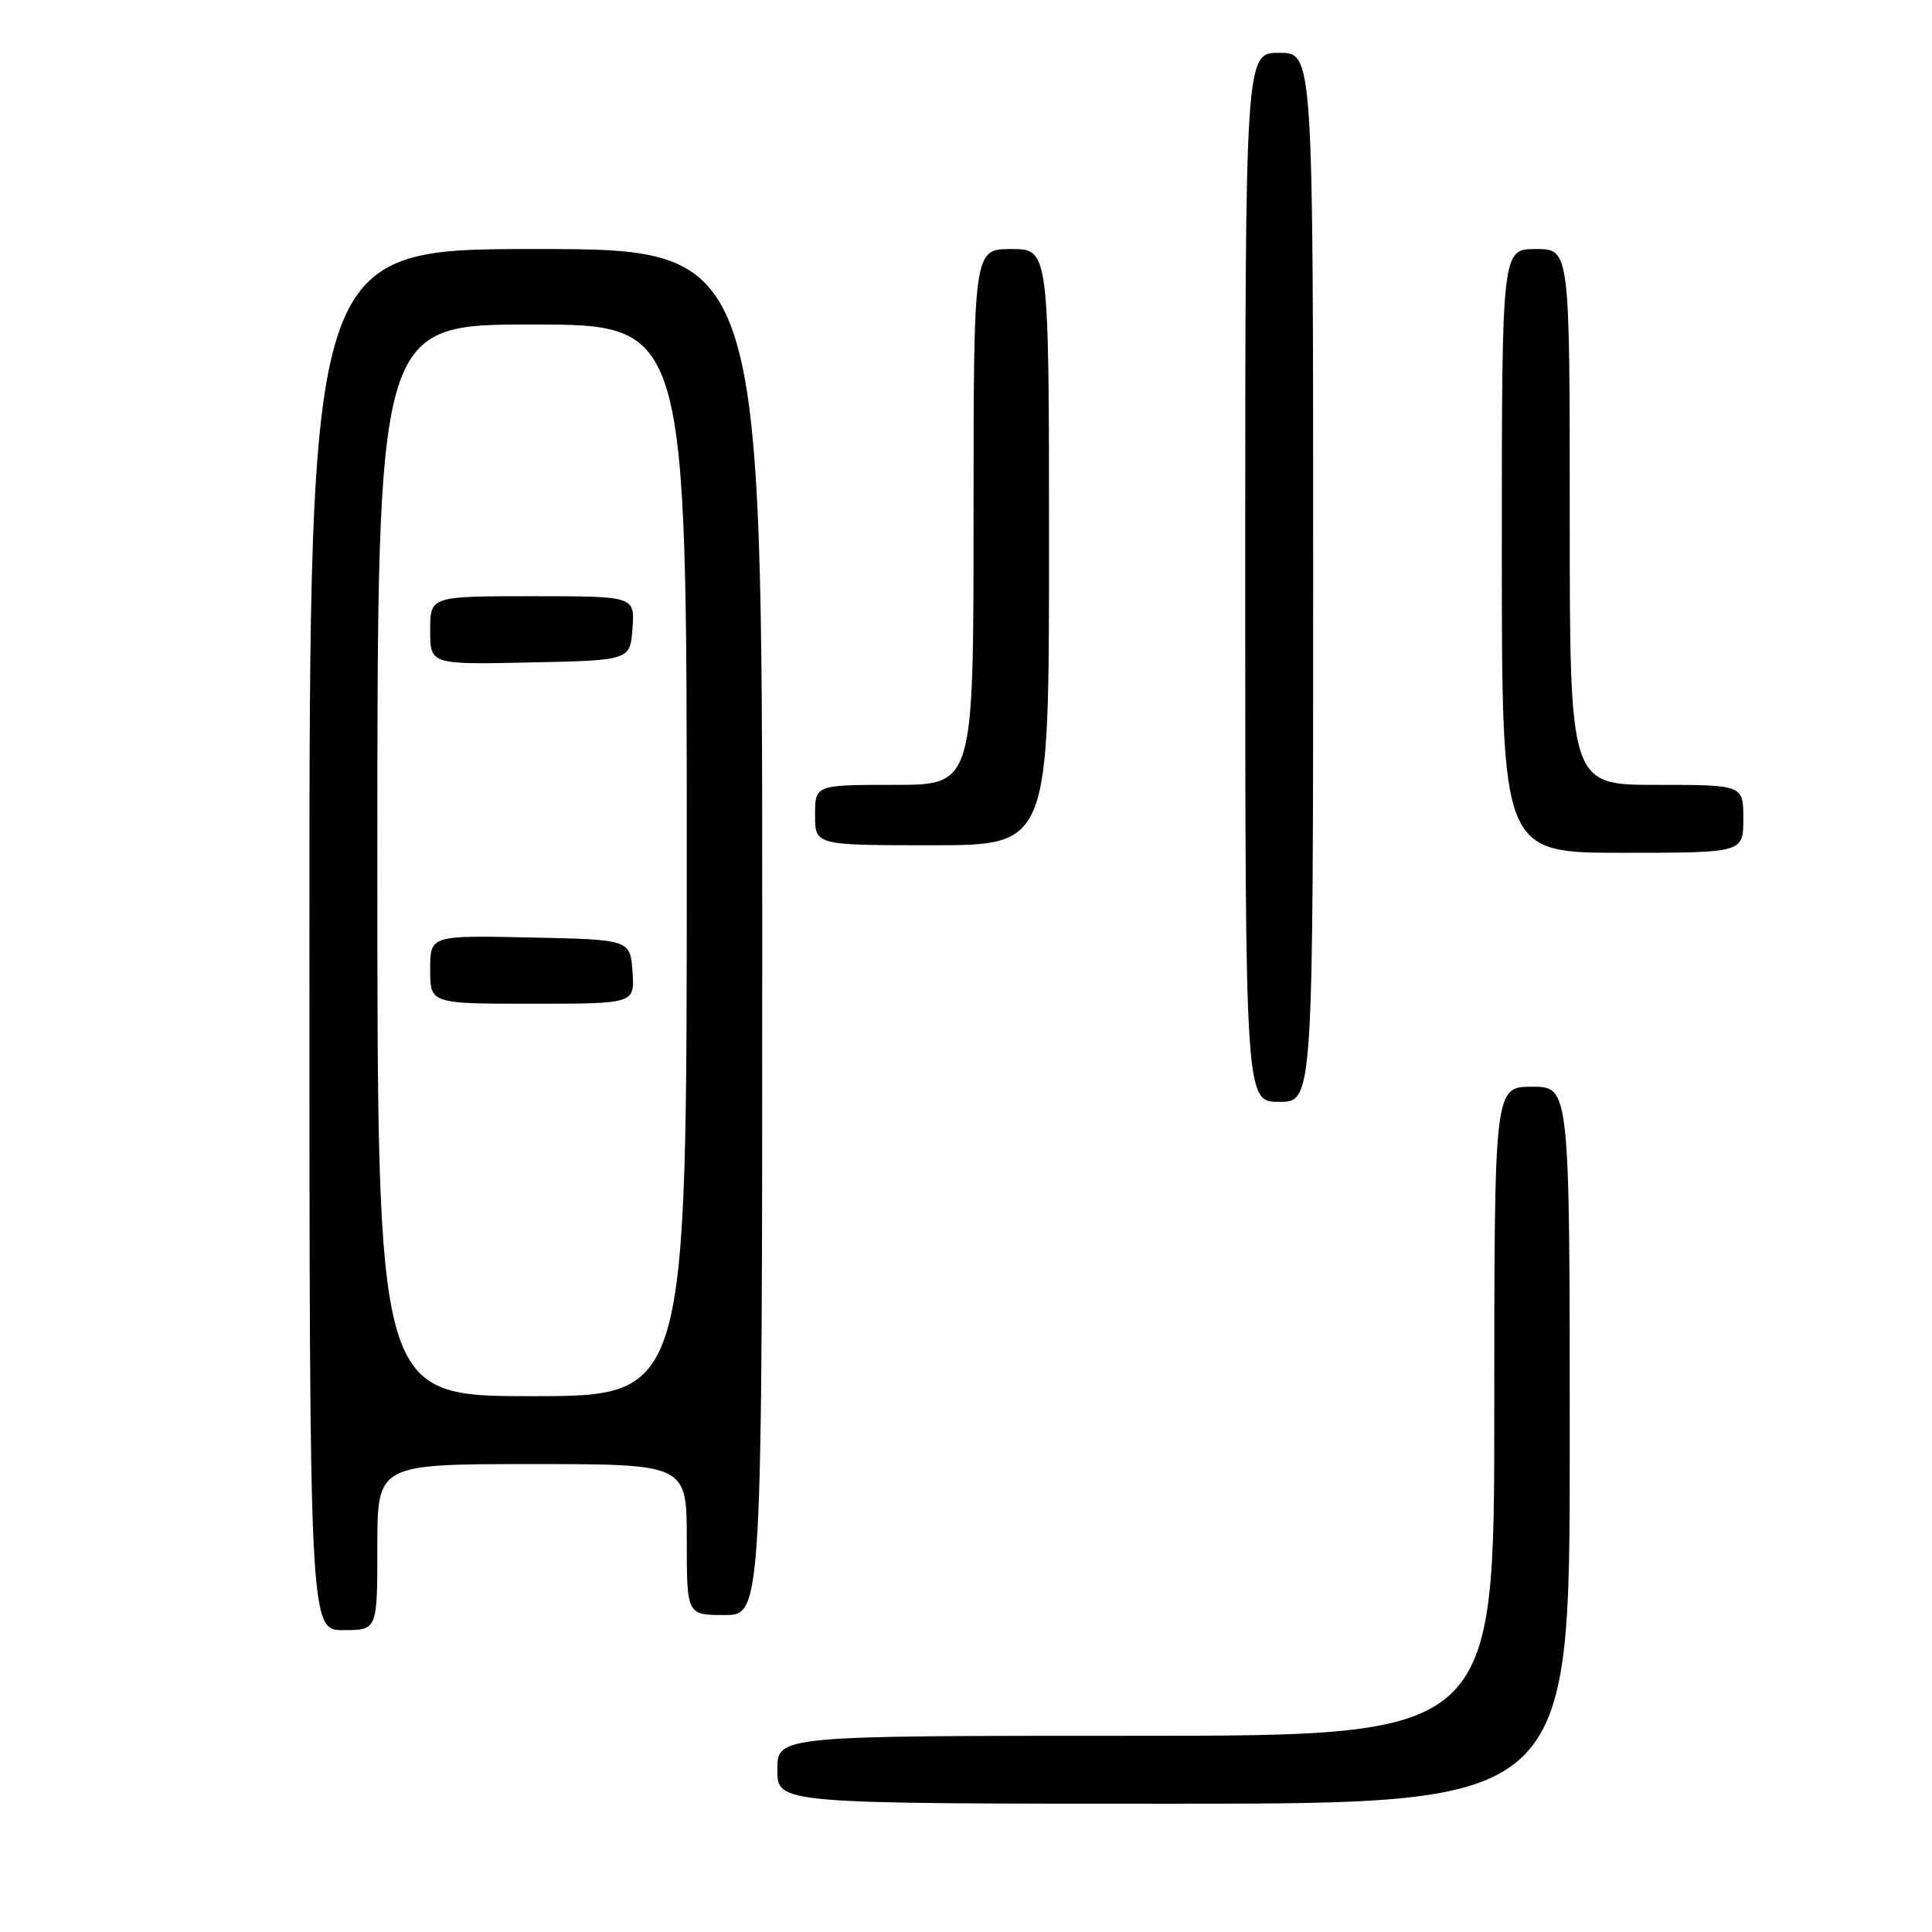 <?xml version="1.0" encoding="UTF-8" standalone="no"?>
<!DOCTYPE svg PUBLIC "-//W3C//DTD SVG 1.1//EN" "http://www.w3.org/Graphics/SVG/1.1/DTD/svg11.dtd" >
<svg xmlns="http://www.w3.org/2000/svg" xmlns:xlink="http://www.w3.org/1999/xlink" version="1.1" viewBox="0 0 256 256">
 <g >
 <path fill="currentColor"
d=" M 208.00 191.50 C 208.00 144.00 208.00 144.00 203.00 144.00 C 198.00 144.00 198.00 144.00 198.00 187.00 C 198.00 230.00 198.00 230.00 150.50 230.00 C 103.00 230.00 103.00 230.00 103.00 234.50 C 103.00 239.00 103.00 239.00 155.50 239.00 C 208.00 239.00 208.00 239.00 208.00 191.50 Z  M 50.00 205.00 C 50.00 194.00 50.00 194.00 70.50 194.00 C 91.00 194.00 91.00 194.00 91.00 204.00 C 91.00 214.00 91.00 214.00 96.00 214.00 C 101.00 214.00 101.00 214.00 101.00 123.50 C 101.00 33.00 101.00 33.00 71.00 33.00 C 41.00 33.00 41.00 33.00 41.00 124.50 C 41.00 216.00 41.00 216.00 45.50 216.00 C 50.00 216.00 50.00 216.00 50.00 205.00 Z  M 174.00 76.50 C 174.00 7.00 174.00 7.00 169.50 7.00 C 165.00 7.00 165.00 7.00 165.00 76.50 C 165.00 146.00 165.00 146.00 169.50 146.00 C 174.00 146.00 174.00 146.00 174.00 76.50 Z  M 231.00 108.50 C 231.00 104.00 231.00 104.00 219.50 104.00 C 208.00 104.00 208.00 104.00 208.00 68.50 C 208.00 33.00 208.00 33.00 203.50 33.00 C 199.00 33.00 199.00 33.00 199.00 73.00 C 199.00 113.00 199.00 113.00 215.00 113.00 C 231.00 113.00 231.00 113.00 231.00 108.50 Z  M 139.00 72.50 C 139.00 33.00 139.00 33.00 134.00 33.00 C 129.00 33.00 129.00 33.00 129.00 68.50 C 129.00 104.00 129.00 104.00 118.50 104.00 C 108.00 104.00 108.00 104.00 108.00 108.00 C 108.00 112.00 108.00 112.00 123.50 112.00 C 139.00 112.00 139.00 112.00 139.00 72.50 Z  M 50.00 114.00 C 50.00 43.00 50.00 43.00 70.50 43.00 C 91.00 43.00 91.00 43.00 91.00 114.00 C 91.00 185.00 91.00 185.00 70.50 185.00 C 50.00 185.00 50.00 185.00 50.00 114.00 Z  M 83.81 128.75 C 83.50 124.50 83.50 124.50 70.25 124.22 C 57.00 123.94 57.00 123.94 57.00 128.47 C 57.00 133.00 57.00 133.00 70.56 133.00 C 84.11 133.00 84.11 133.00 83.81 128.75 Z  M 83.81 83.25 C 84.11 79.00 84.11 79.00 70.56 79.00 C 57.00 79.00 57.00 79.00 57.00 83.53 C 57.00 88.06 57.00 88.06 70.25 87.78 C 83.50 87.50 83.50 87.50 83.81 83.25 Z "/>
</g>
</svg>